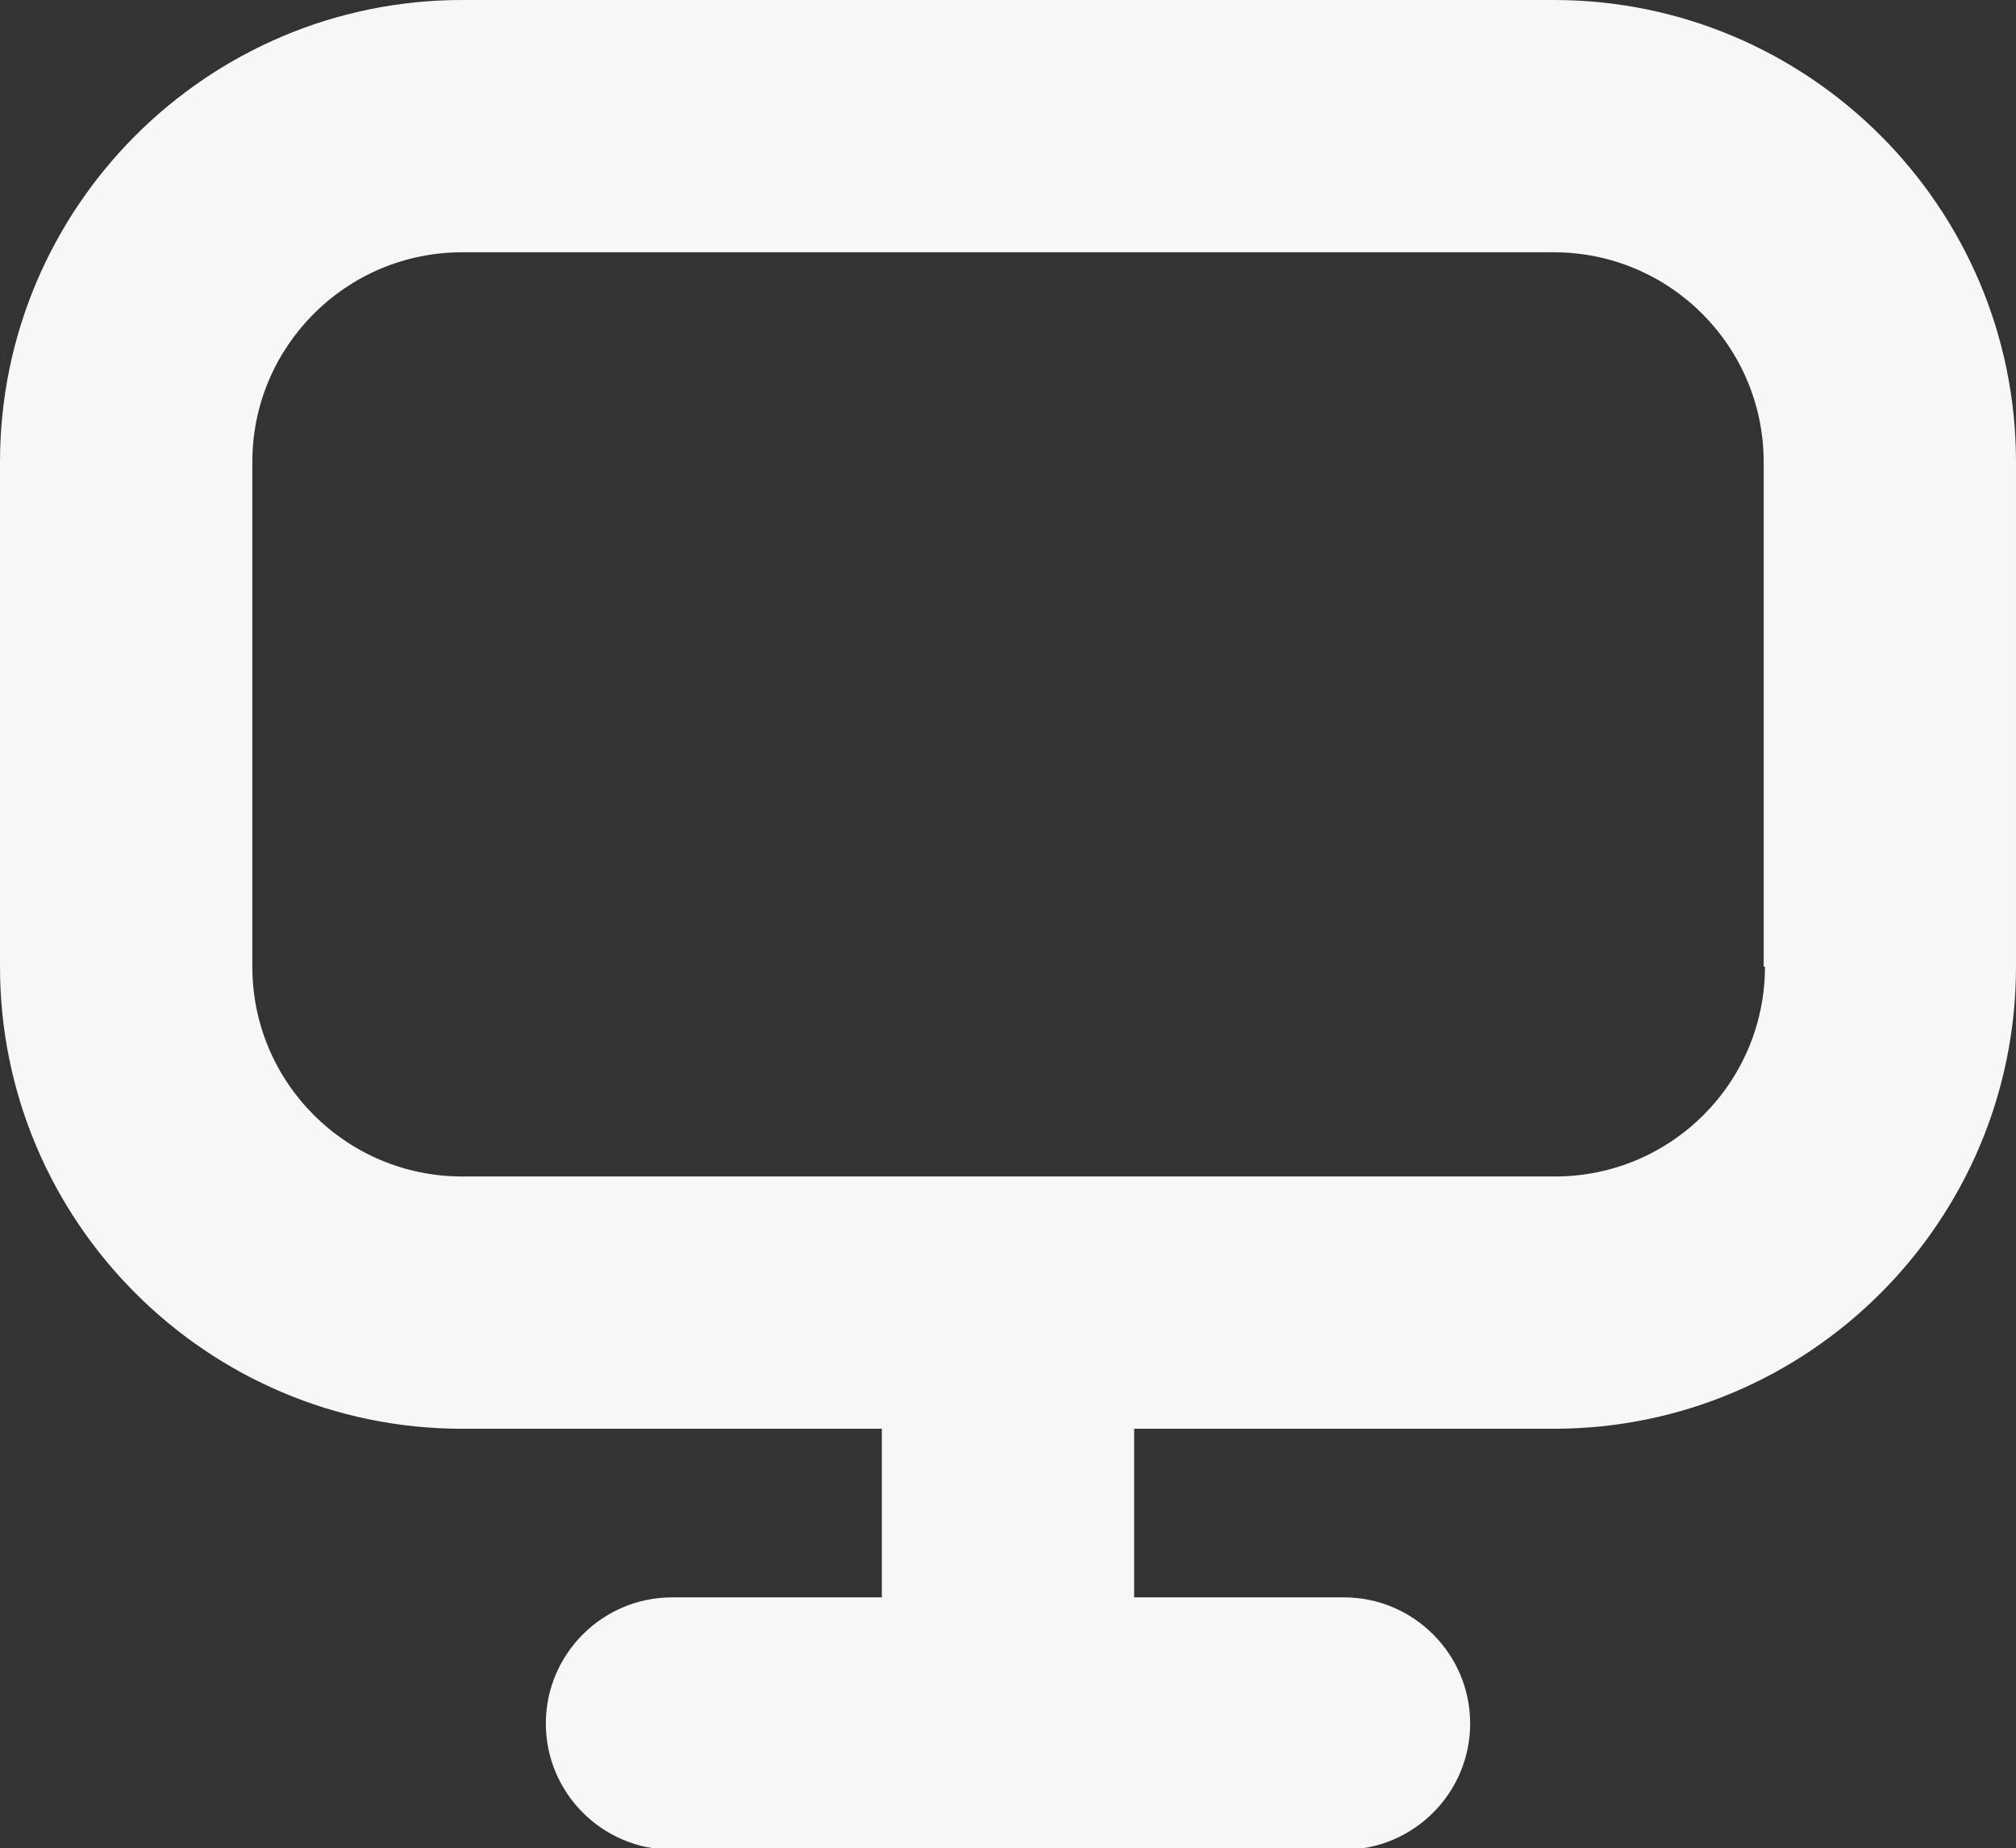 <?xml version="1.0" encoding="UTF-8"?>
<svg id="Warstwa_2" data-name="Warstwa 2" xmlns="http://www.w3.org/2000/svg" viewBox="0 0 15.66 14.36">
  <rect x="0" y="0" width="15.66" height="14.36" fill="#333333" stroke="none"/>
  <defs>
    <style>
      .cls-1 {
        fill: #f7f7f7;
        fill-rule: evenodd;
      }
    </style>
  </defs>
  <g id="Warstwa_1-2" data-name="Warstwa 1">
    <path class="cls-1" d="M12.07,0H3.59C1.61,0,0,1.61,0,3.59v3.92c0,1.98,1.61,3.59,3.59,3.59h3.26v1.31h-1.63c-.54,0-.98.44-.98.98s.44.98.98.98h5.22c.54,0,.98-.44.98-.98s-.44-.98-.98-.98h-1.63v-1.31h3.26c1.98,0,3.59-1.61,3.59-3.59v-3.92c0-1.98-1.61-3.59-3.59-3.59h0ZM13.71,7.51c0,.9-.73,1.63-1.63,1.63H3.59c-.9,0-1.63-.73-1.63-1.63v-3.92c0-.9.73-1.63,1.63-1.63h8.48c.9,0,1.63.73,1.63,1.63v3.92h0Z"/>
  </g>
</svg>